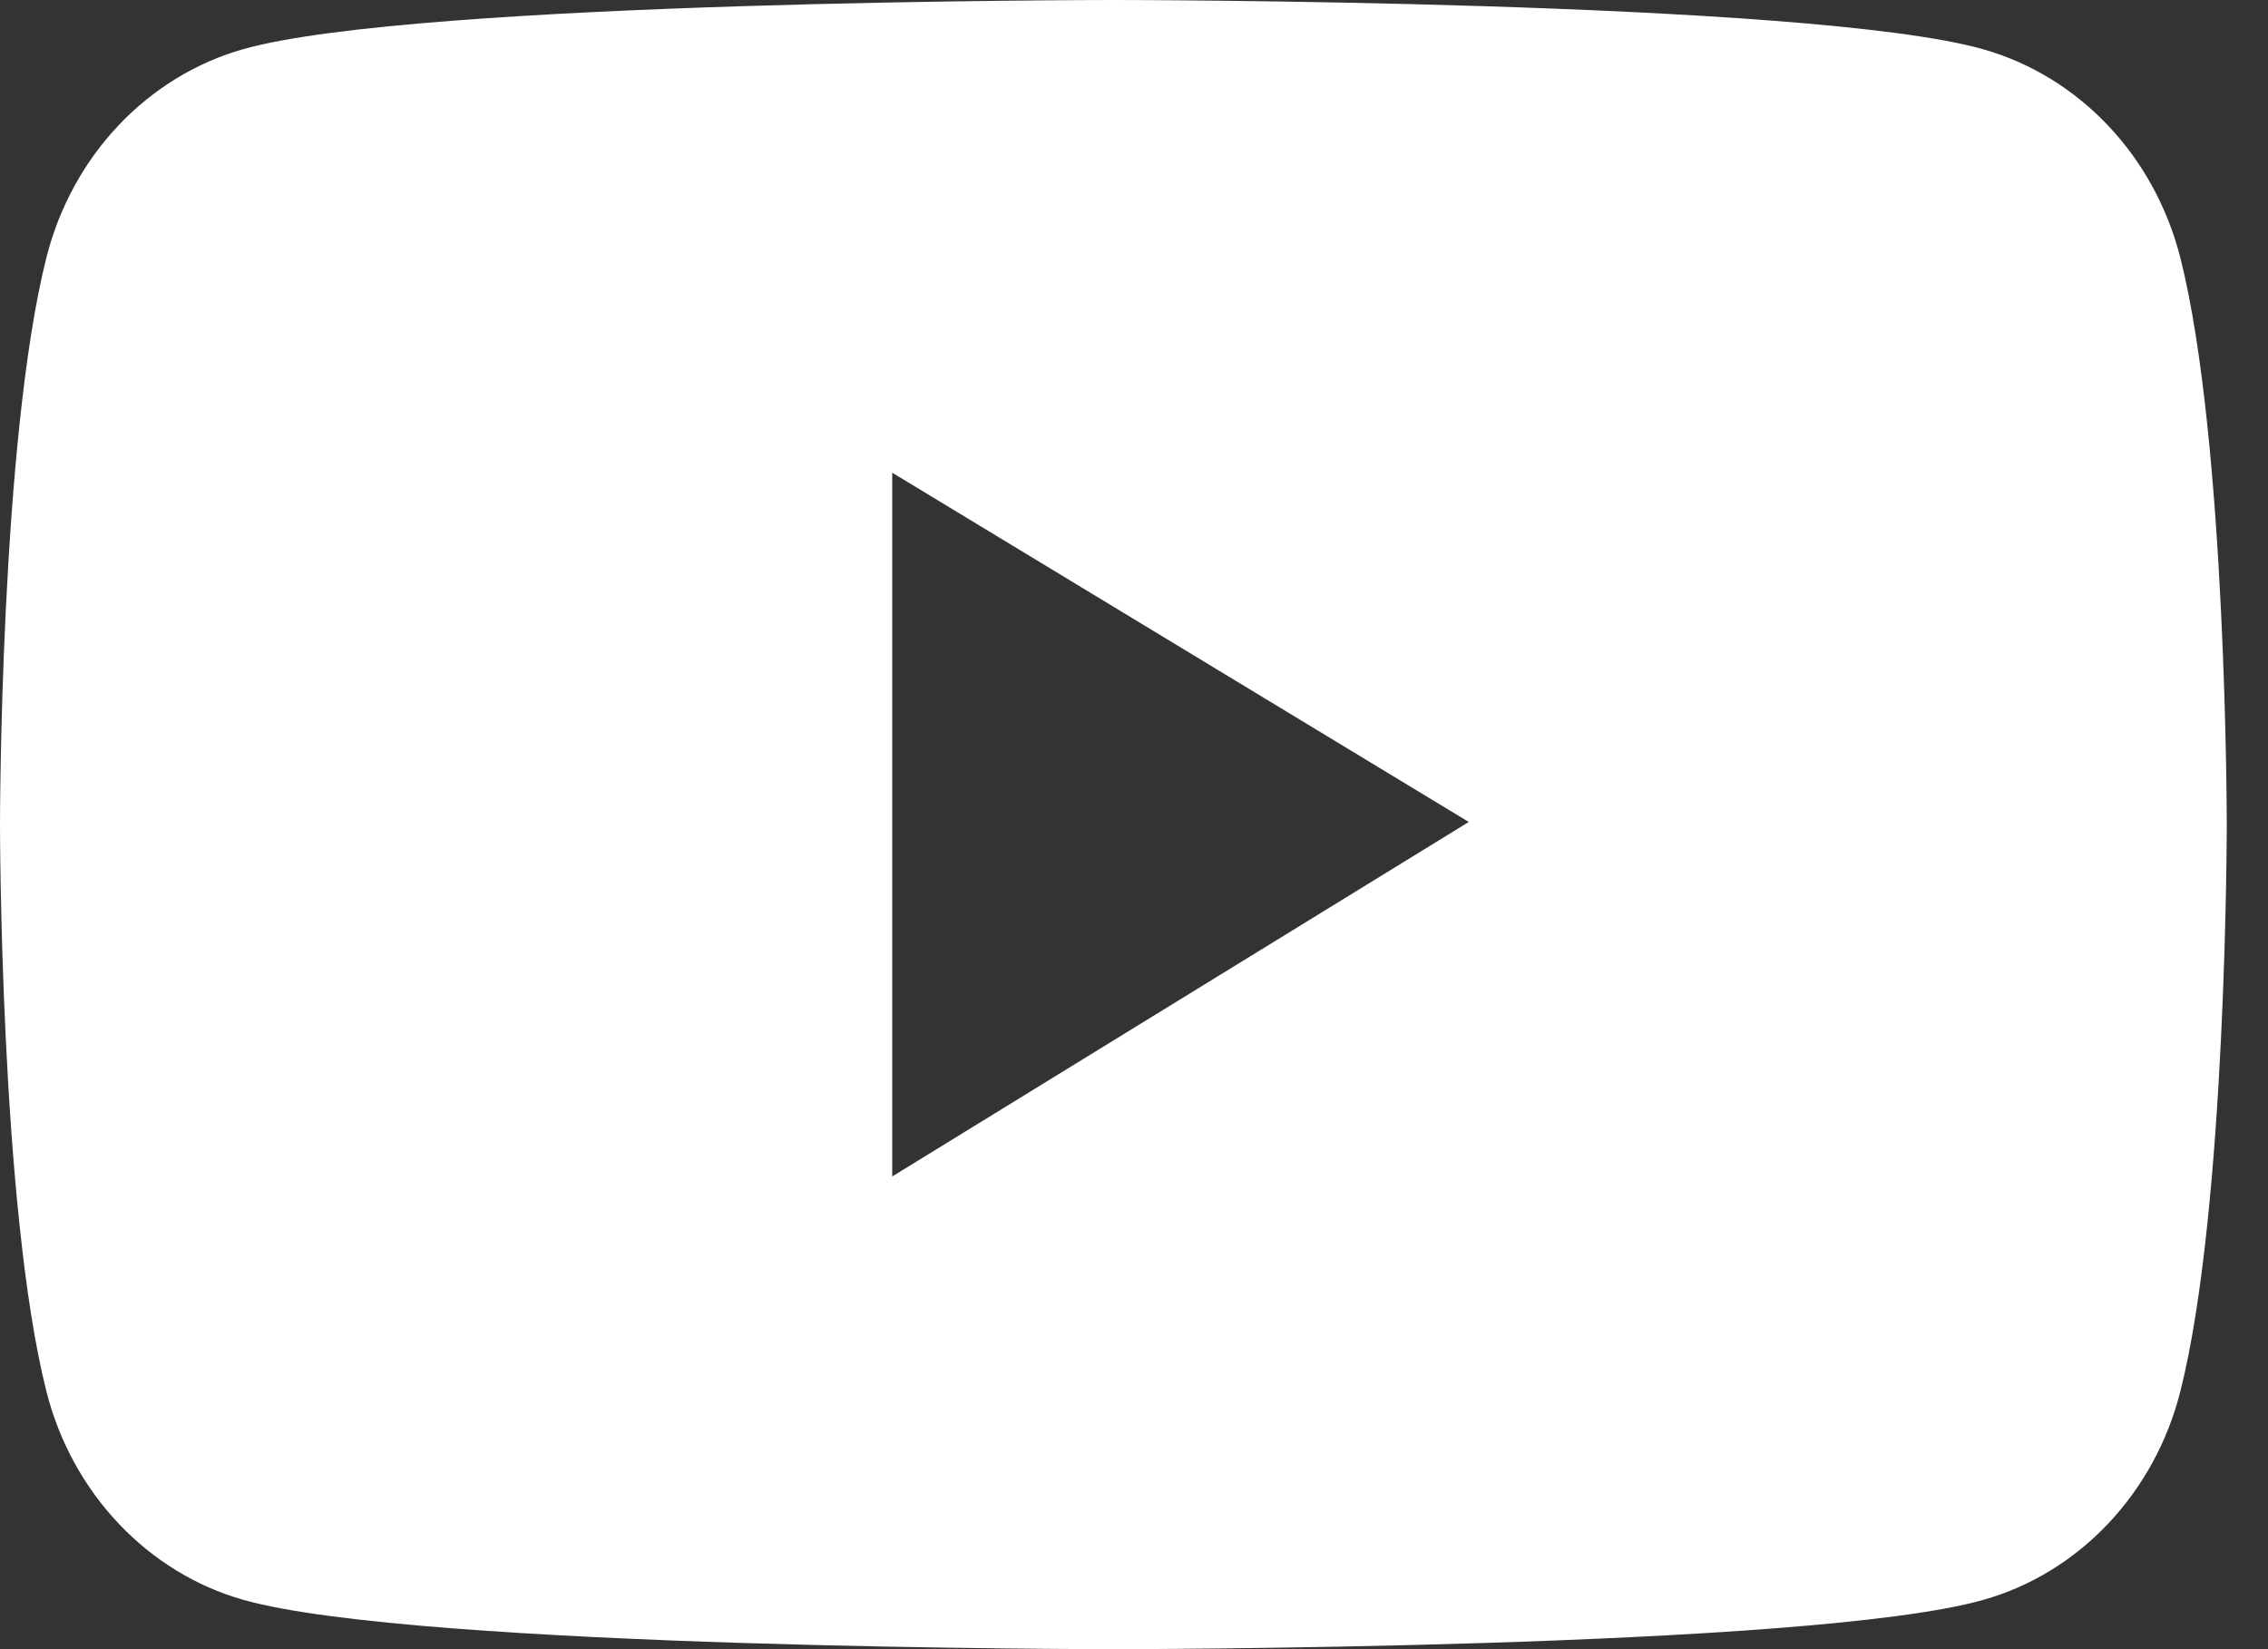 <svg width="33" height="24" viewBox="0 0 33 24" fill="none" xmlns="http://www.w3.org/2000/svg">
<rect x="0" y="0" width="33" height="24" fill="#333333" stroke="none"/>
<path d="M31.724 3.749C31.539 3.023 31.178 2.361 30.675 1.829C30.172 1.297 29.547 0.914 28.86 0.718C26.332 1.45785e-07 16.2 0 16.2 0C16.2 0 6.068 -1.45785e-07 3.54 0.715C2.853 0.91 2.227 1.293 1.724 1.825C1.221 2.357 0.86 3.019 0.676 3.745C-1.37942e-07 6.42 0 12 0 12C0 12 -1.37942e-07 17.58 0.676 20.251C1.049 21.726 2.148 22.888 3.54 23.282C6.068 24 16.2 24 16.2 24C16.2 24 26.332 24 28.86 23.282C30.256 22.888 31.351 21.726 31.724 20.251C32.4 17.58 32.4 12 32.4 12C32.4 12 32.4 6.42 31.724 3.749ZM12.982 17.121V6.879L21.371 11.962L12.982 17.121Z" fill="white"/>
</svg>

